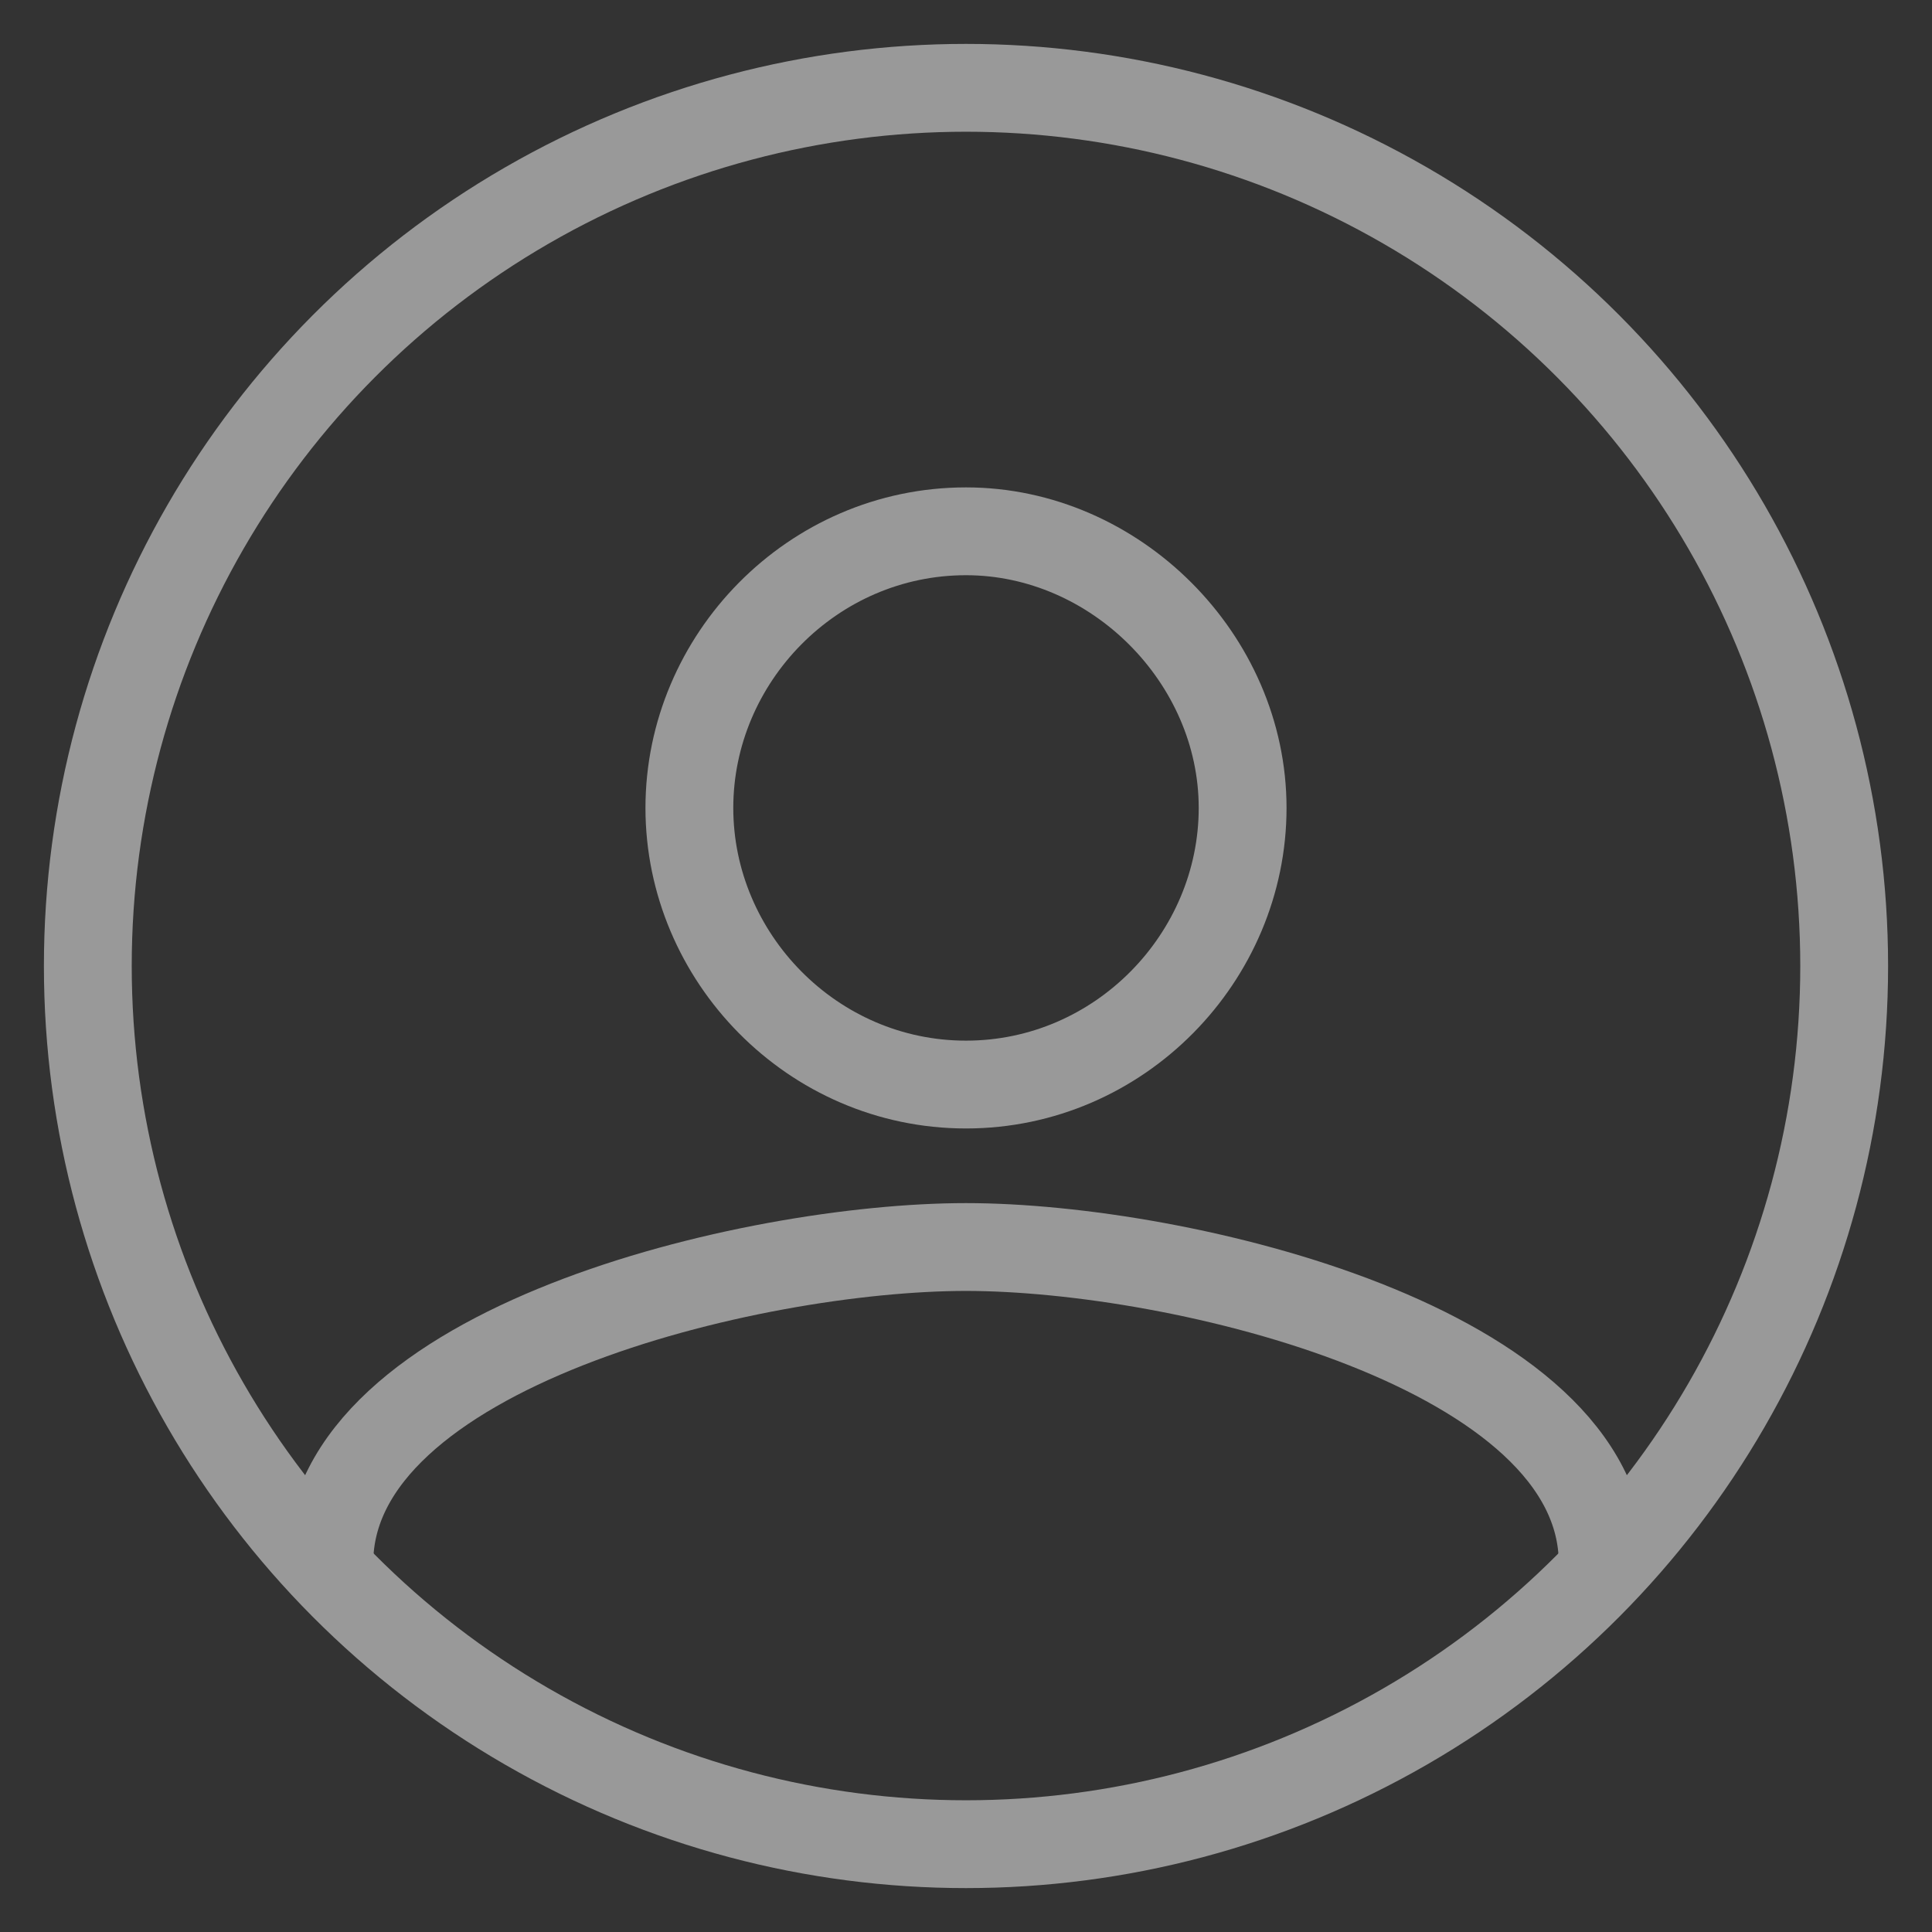 <?xml version="1.0" encoding="utf-8"?>
<!-- Generator: Adobe Illustrator 18.1.1, SVG Export Plug-In . SVG Version: 6.00 Build 0)  -->
<!DOCTYPE svg PUBLIC "-//W3C//DTD SVG 1.1//EN" "http://www.w3.org/Graphics/SVG/1.1/DTD/svg11.dtd">
<svg version="1.1" id="Layer_1" xmlns:sketch="http://www.bohemiancoding.com/sketch/ns"
	 xmlns="http://www.w3.org/2000/svg" xmlns:xlink="http://www.w3.org/1999/xlink" x="0px" y="0px" viewBox="-617 619 44 44"
	 enable-background="new -617 619 44 44" xml:space="preserve">
<rect x="-617" y="619" width="44" height="44" fill="#333333" stroke="none"/>
<title>group</title>
<desc>Created with Sketch.</desc>
<g id="Page-1" sketch:type="MSPage" opacity="0.5">
	<g id="About-Us---Layout-Idea" transform="translate(-271, -2350)" sketch:type="MSArtboardGroup">
		<g id="name" transform="translate(268, 2347)" sketch:type="MSLayerGroup">
			<g id="group" transform="translate(3, 3)" sketch:type="MSShapeGroup">
				<circle id="oval" fill="none" stroke="#FFFFFF" stroke-width="2" cx="-595" cy="641" r="20"/>
				<path id="shape" fill="none" stroke="#FFFFFF" stroke-width="2" d="M-595,643.7c3.5,0,6.3-2.9,6.3-6.3s-2.9-6.3-6.3-6.3
					c-3.5,0-6.3,2.9-6.3,6.3S-598.5,643.7-595,643.7L-595,643.7z"/>
				<path id="Path" fill="none" stroke="#FFFFFF" stroke-width="2" d="M-580.5,654.6c0-4.9-9.6-7.2-14.5-7.2s-14.5,2.3-14.5,7.2"/>
			</g>
		</g>
	</g>
</g>
</svg>

